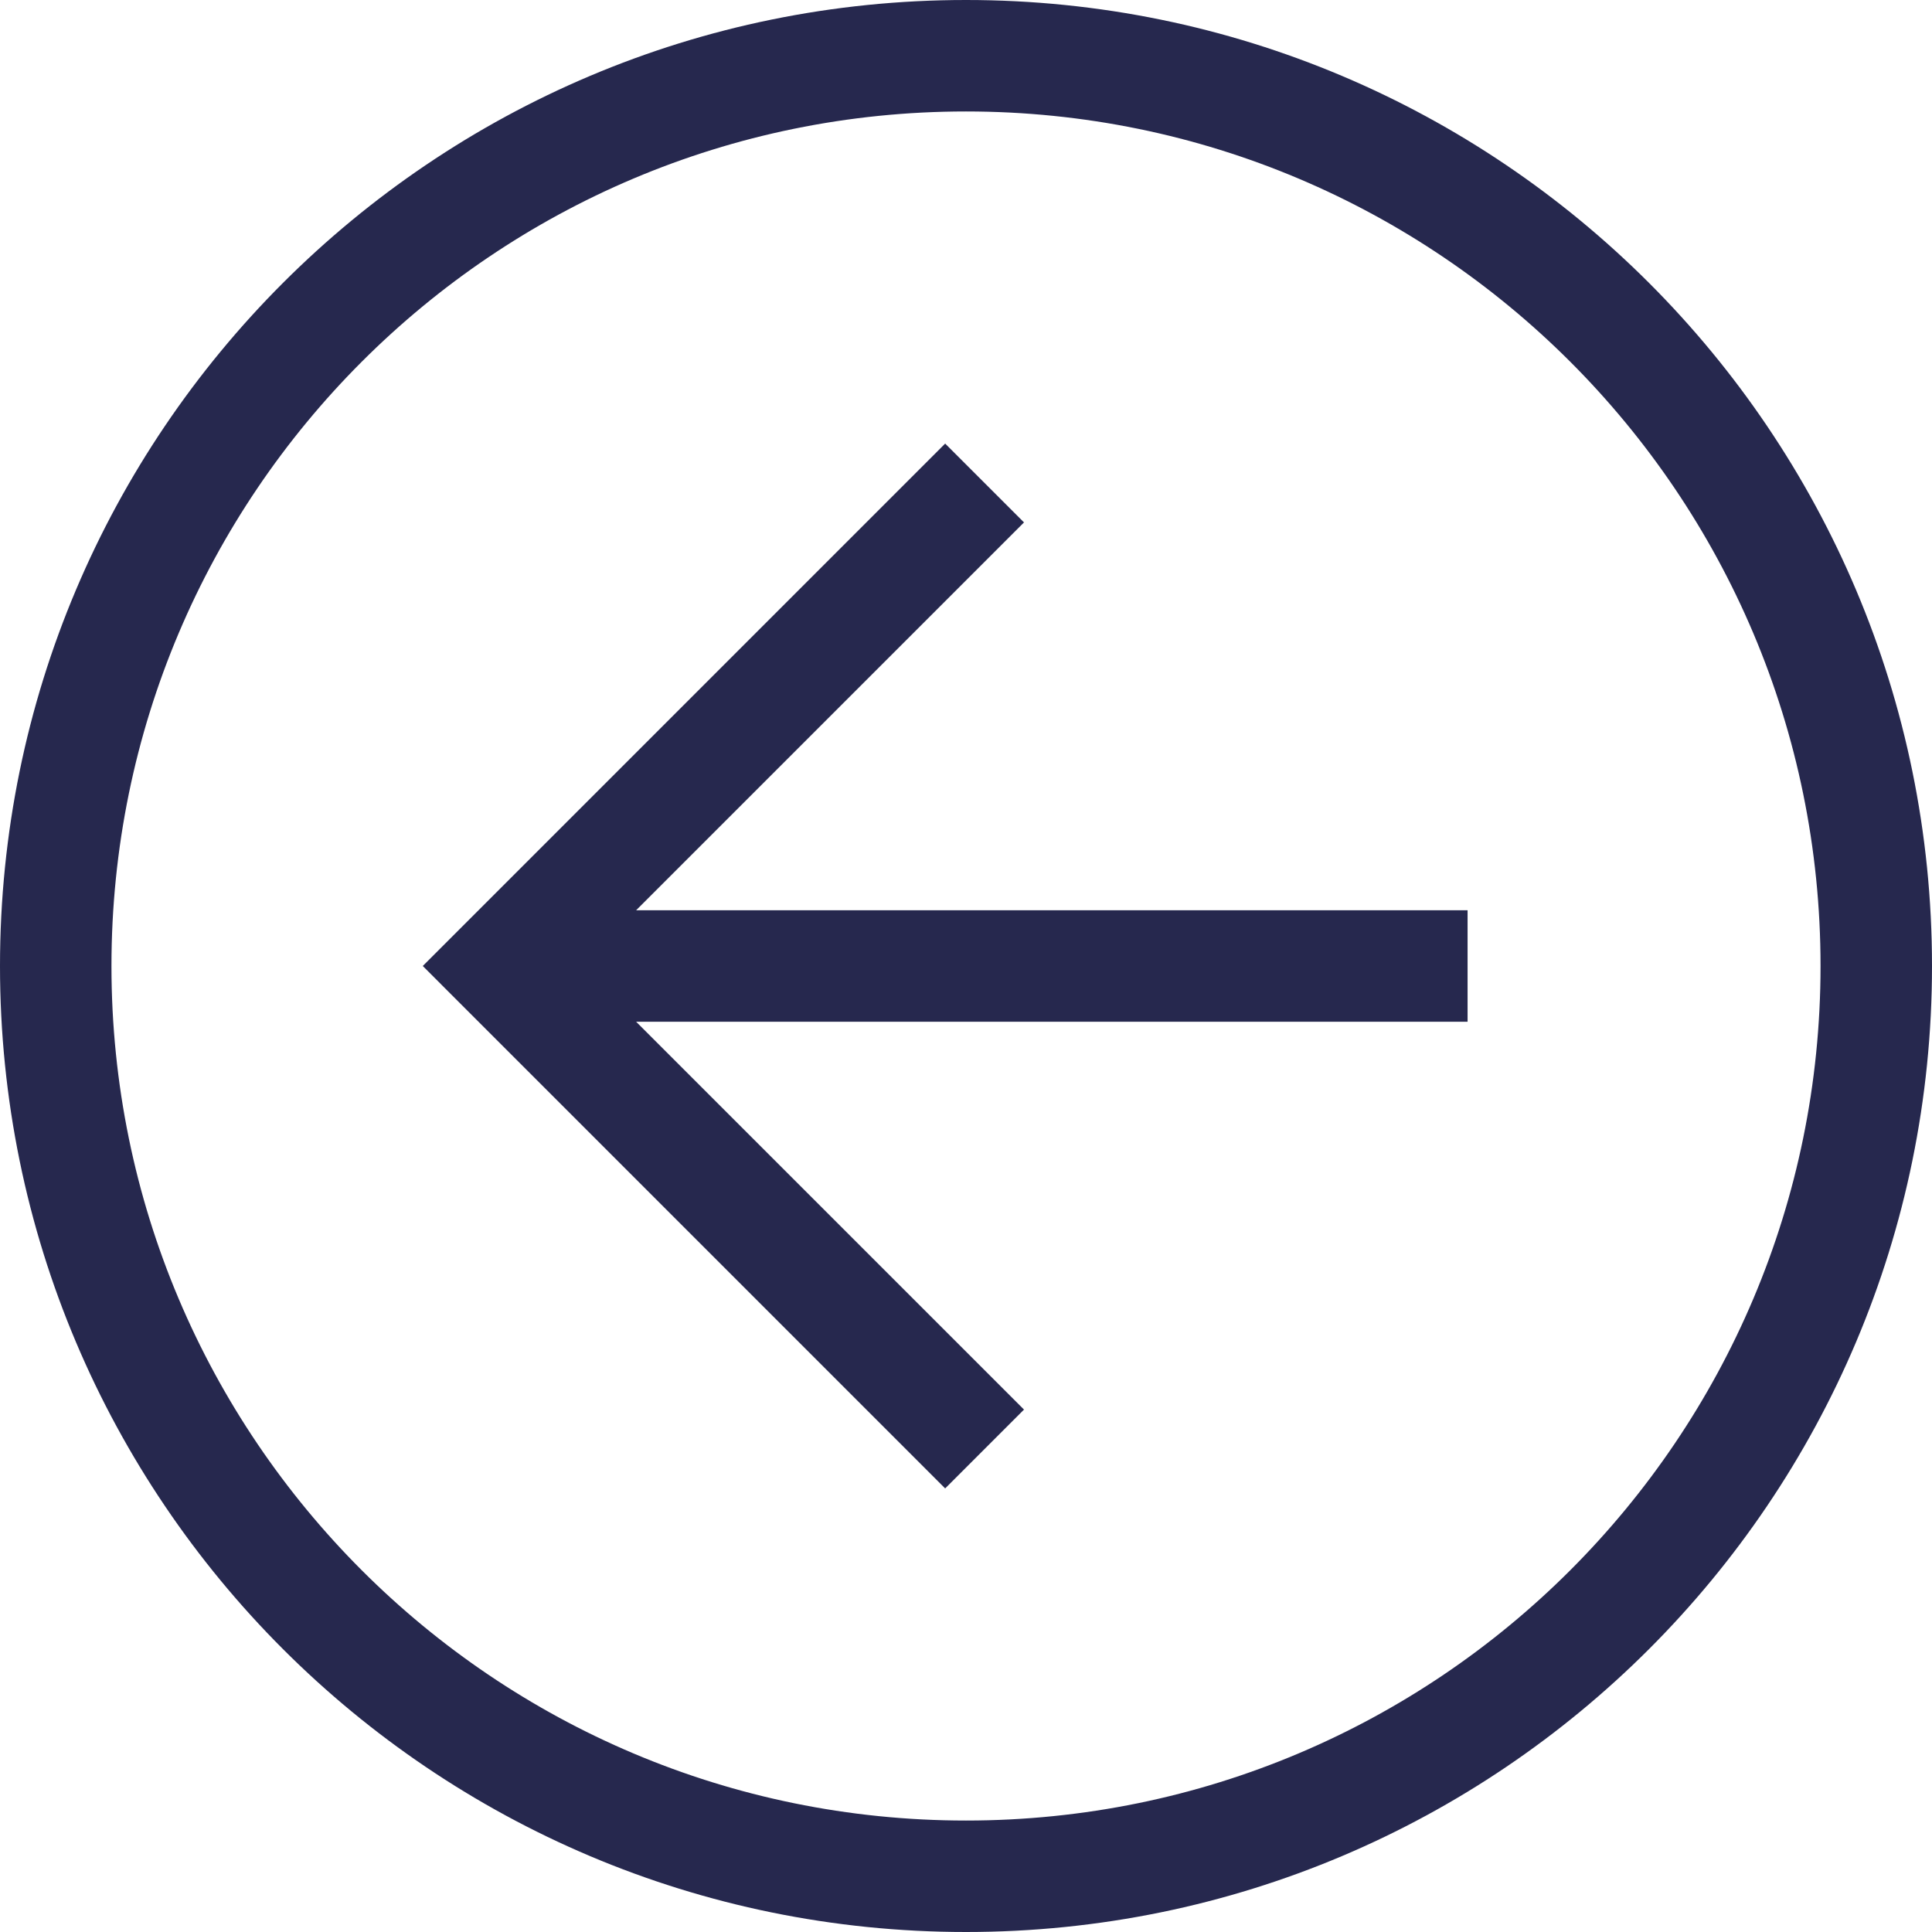<svg width="52" height="52" viewBox="0 0 52 52" fill="none" xmlns="http://www.w3.org/2000/svg">
<path fill-rule="evenodd" clip-rule="evenodd" d="M26 49C38.703 49 49 38.703 49 26C49 13.297 38.703 3 26 3C13.297 3 3 13.297 3 26C3 38.703 13.297 49 26 49ZM26 52C40.359 52 52 40.359 52 26C52 11.641 40.359 0 26 0C11.641 0 0 11.641 0 26C0 40.359 11.641 52 26 52Z" fill="#26284E"/>
<path fill-rule="evenodd" clip-rule="evenodd" d="M17.121 24.5L27.561 14.061L25.439 11.939L11.379 26L25.439 40.061L27.561 37.939L17.121 27.5H39.5V24.5H17.121Z" fill="#26284E"/>
</svg>
